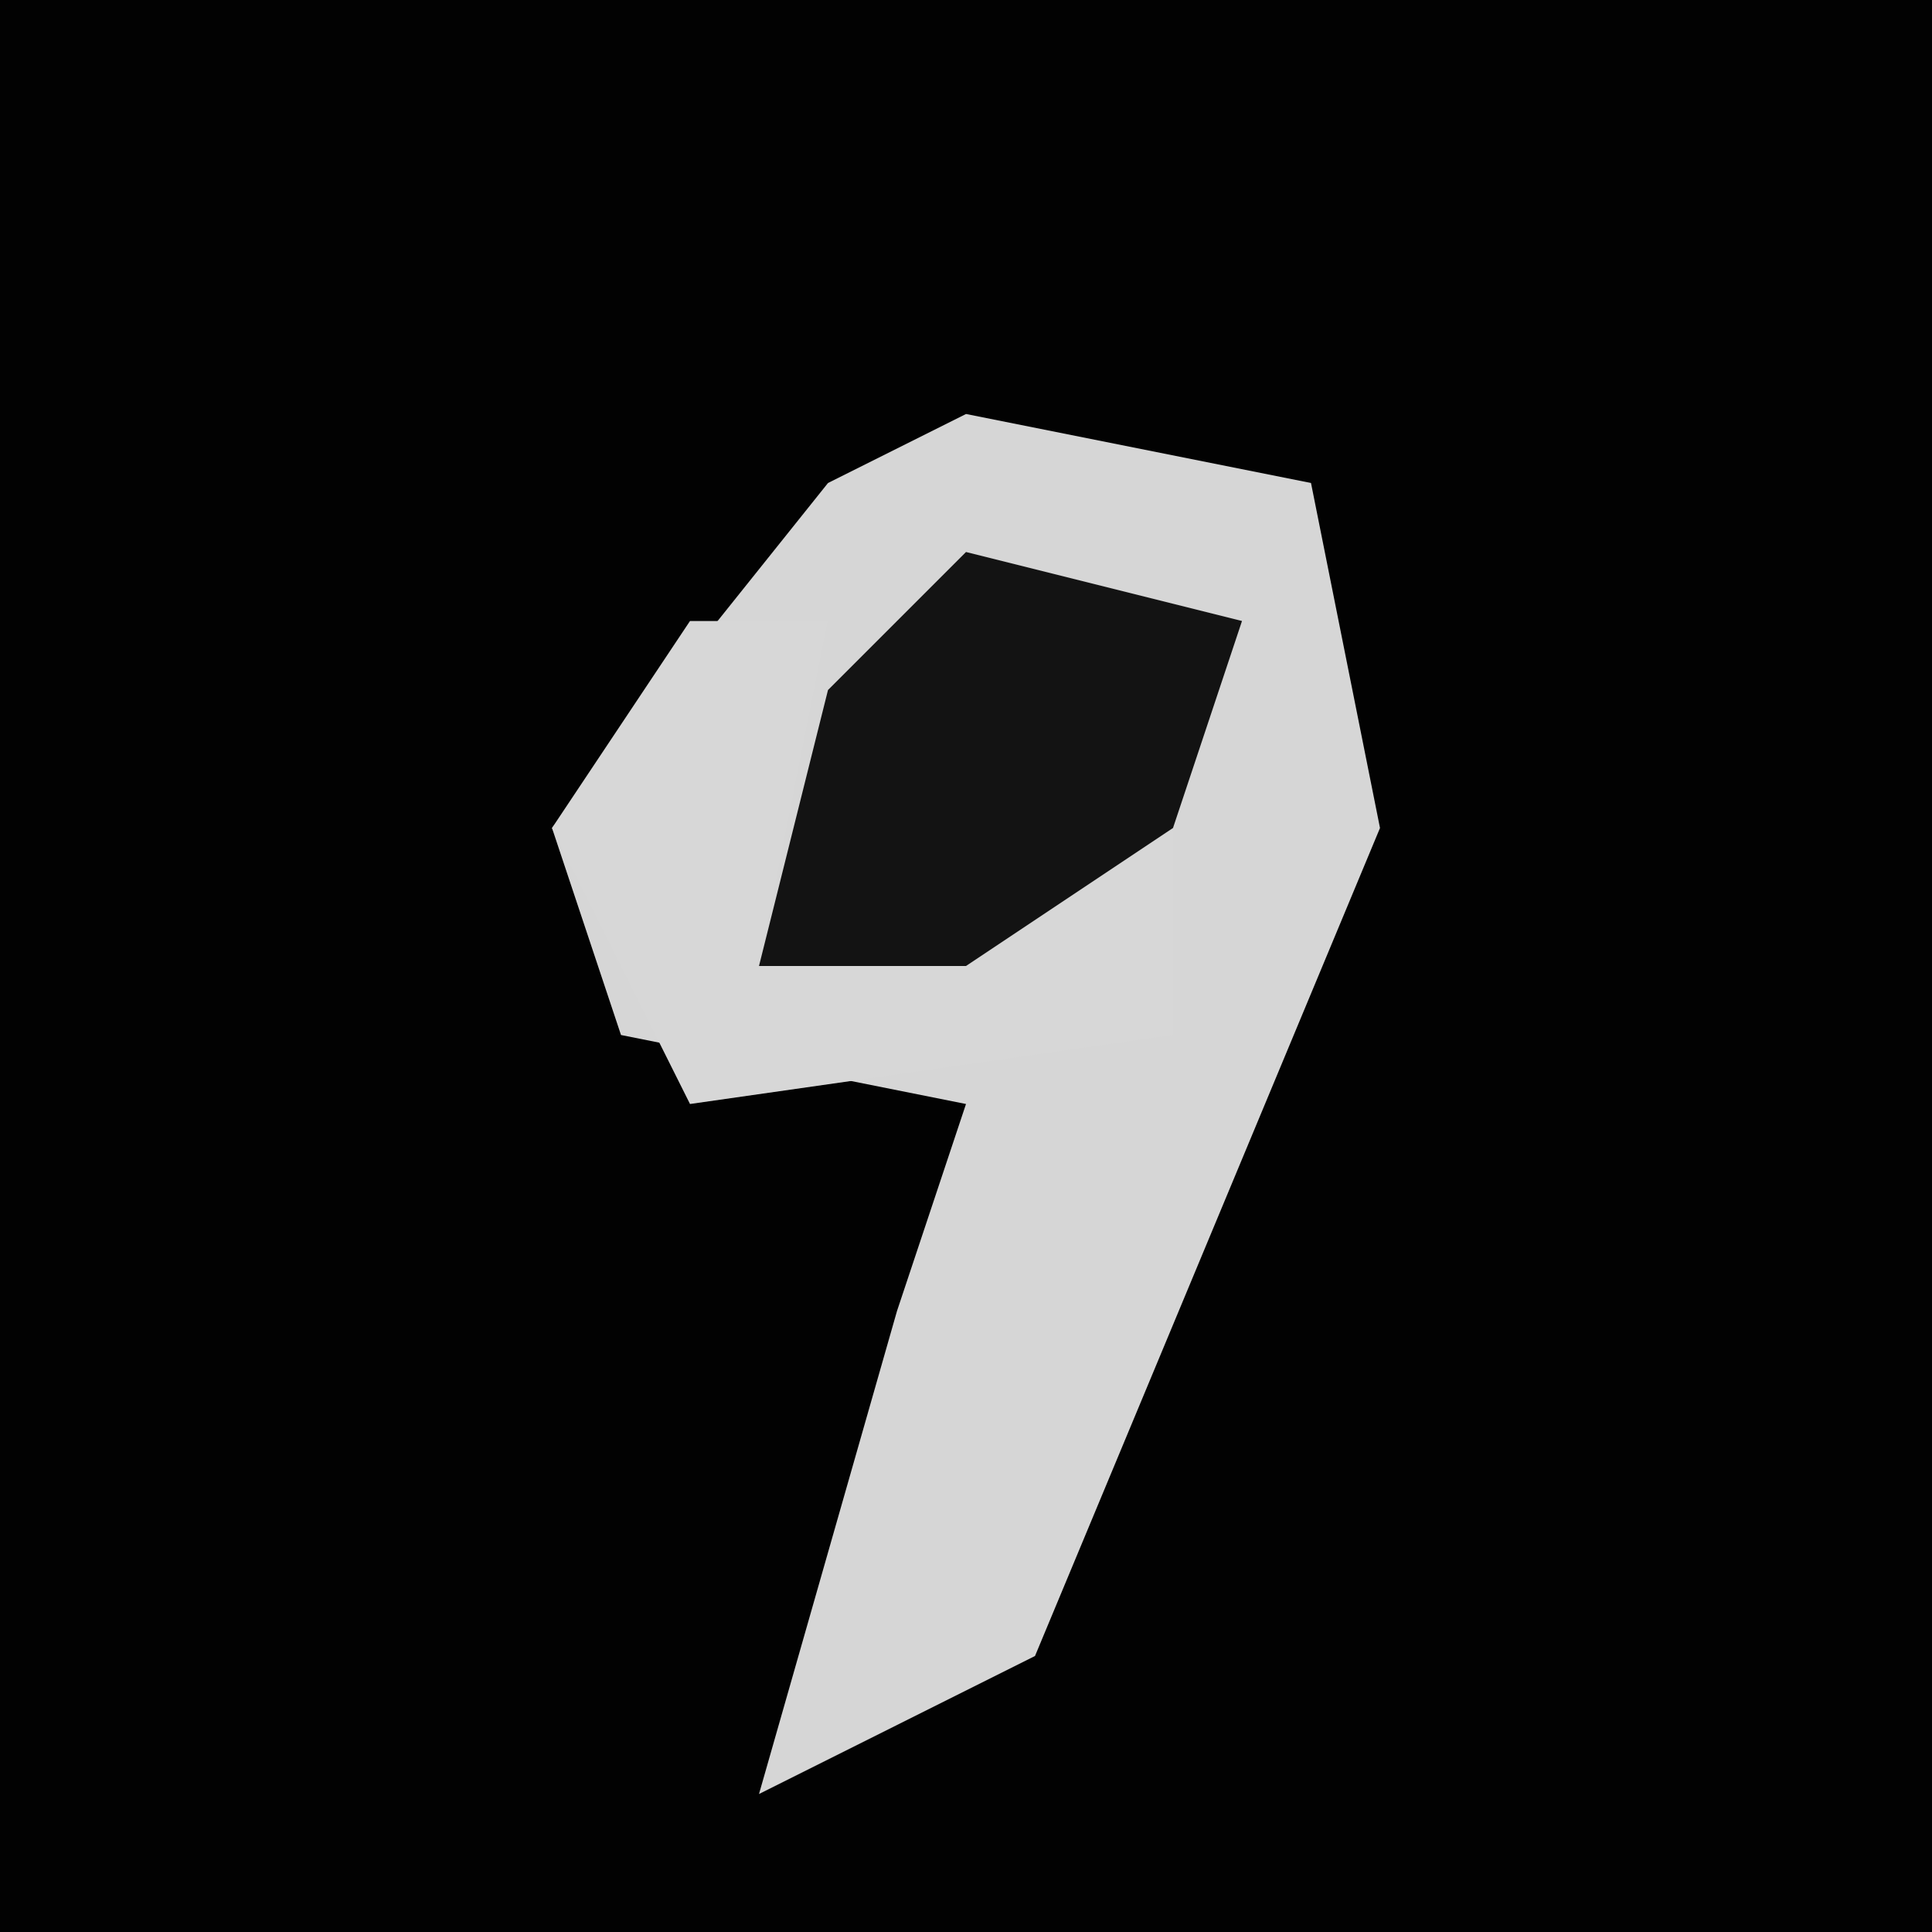 <?xml version="1.0" encoding="UTF-8"?>
<svg version="1.1" xmlns="http://www.w3.org/2000/svg" width="28" height="28">
<path d="M0,0 L28,0 L28,28 L0,28 Z " fill="#020202" transform="translate(0,0)"/>
<path d="M0,0 L5,1 L6,6 L1,18 L-3,20 L-1,13 L0,10 L-5,9 L-6,6 L-2,1 Z " fill="#D6D6D6" transform="translate(14,6)"/>
<path d="M0,0 L2,0 L1,5 L7,3 L7,6 L0,7 L-2,3 Z " fill="#D7D7D7" transform="translate(10,9)"/>
<path d="M0,0 L4,1 L3,4 L0,6 L-3,6 L-2,2 Z " fill="#131313" transform="translate(14,8)"/>
</svg>
